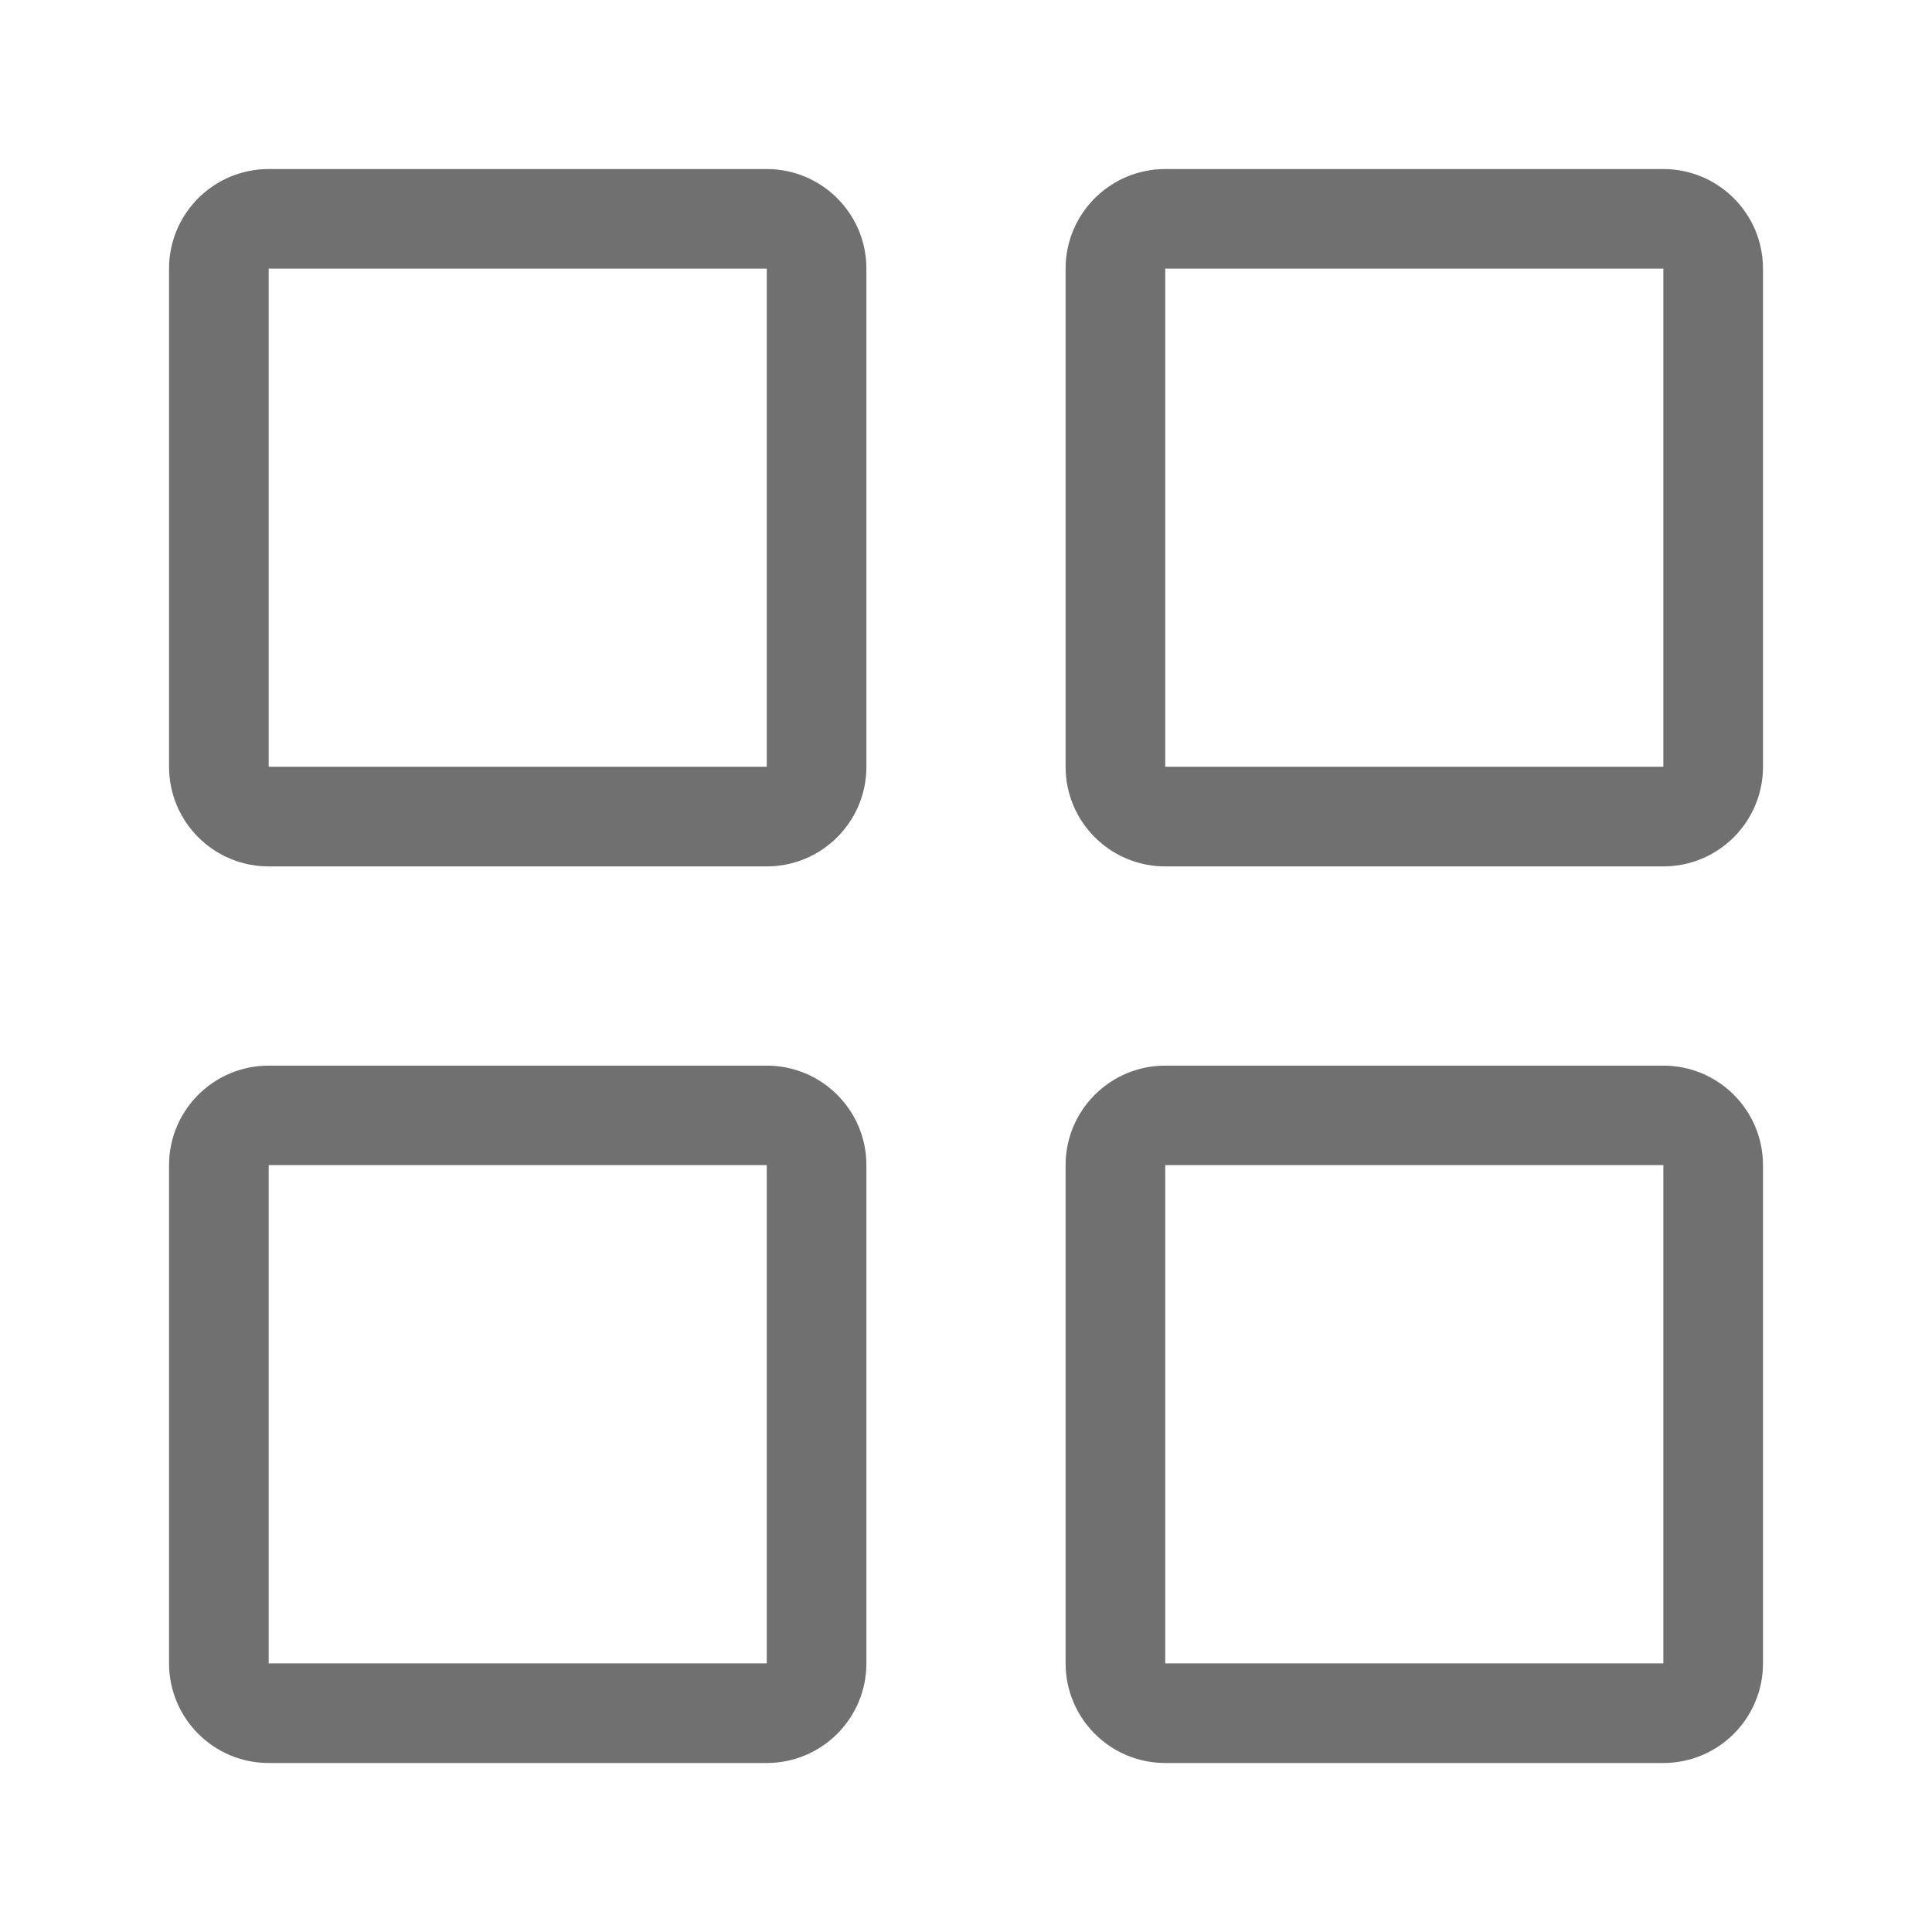 <?xml version="1.0" standalone="no"?><!DOCTYPE svg PUBLIC "-//W3C//DTD SVG 1.1//EN" "http://www.w3.org/Graphics/SVG/1.1/DTD/svg11.dtd"><svg t="1492746614406" class="icon" style="" viewBox="0 0 1024 1024" version="1.1" xmlns="http://www.w3.org/2000/svg" p-id="1004" xmlns:xlink="http://www.w3.org/1999/xlink" width="200" height="200"><defs><style type="text/css"></style></defs><path d="M406.4 564.813H142.413c-29.159 0-52.813 23.603-52.813 52.761v264.039c0 29.158 23.654 52.813 52.813 52.813H406.4c29.158 0 52.813-23.655 52.813-52.813V617.549c0-29.159-23.68-52.736-52.813-52.736z m0 316.8H142.413V617.549H406.4v264.064zM406.4 89.6H142.413c-29.159 0-52.813 23.629-52.813 52.787V406.4c0 29.184 23.654 52.813 52.813 52.813H406.4c29.158 0 52.813-23.655 52.813-52.813V142.387c0-29.158-23.68-52.787-52.813-52.787z m0 316.774H142.413V142.387H406.4v263.987zM881.613 564.813H617.6c-29.158 0-52.813 23.603-52.813 52.761v264.039c0 29.158 23.655 52.813 52.813 52.813h264.013c29.158 0 52.813-23.655 52.813-52.813V617.549c-0.026-29.159-23.655-52.736-52.813-52.736z m0 316.8H617.6V617.549h264.013v264.064zM881.613 89.6H617.6c-29.158 0-52.813 23.629-52.813 52.787V406.4c0 29.184 23.655 52.813 52.813 52.813h264.013c29.158 0 52.813-23.655 52.813-52.813V142.387C934.4 113.23 910.77 89.6 881.613 89.6z m0 316.774H617.6V142.387h264.013v263.987z" p-id="1005" fill="#707070"></path></svg>
